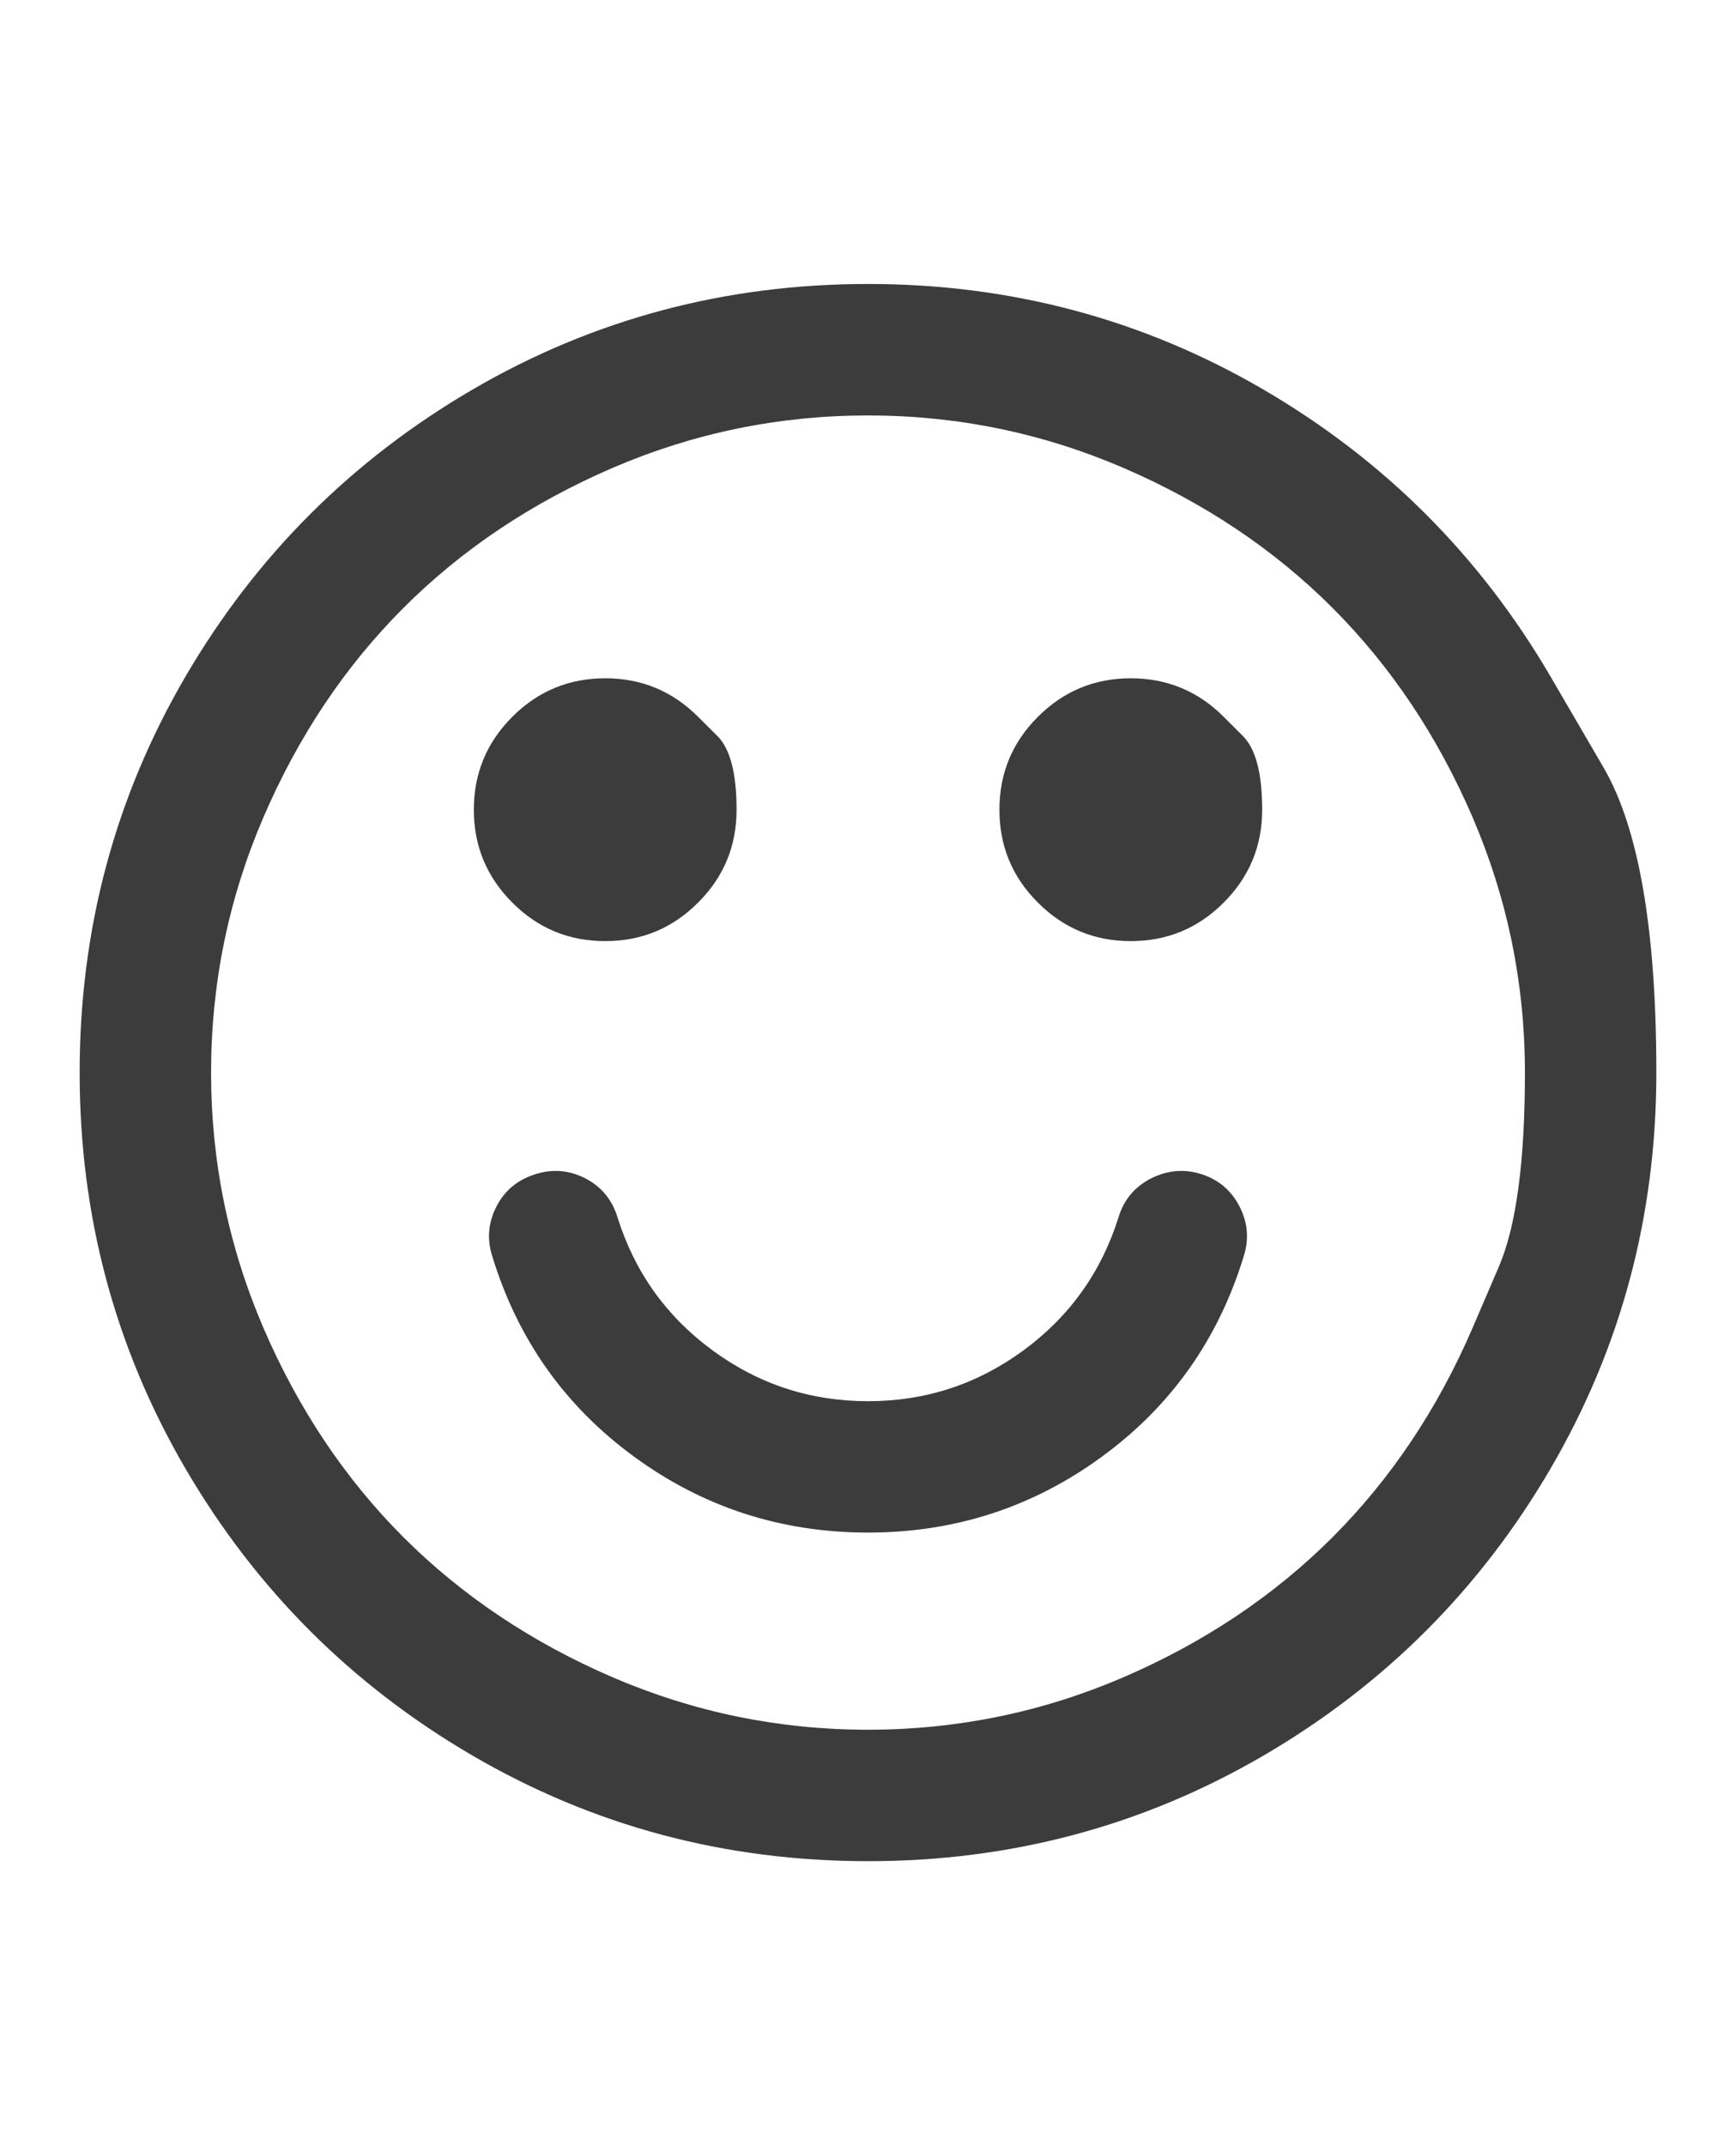 <svg width="17" height="21" viewBox="0 0 17 21" fill="none" xmlns="http://www.w3.org/2000/svg">
  <path d="M12.179 12.299C11.931 13.11 11.469 13.764 10.792 14.259C10.115 14.755 9.351 15.003 8.5 15.003C7.649 15.003 6.885 14.755 6.208 14.259C5.531 13.764 5.069 13.11 4.821 12.299C4.767 12.132 4.781 11.969 4.861 11.812C4.942 11.654 5.069 11.549 5.243 11.495C5.411 11.441 5.573 11.455 5.731 11.535C5.888 11.616 5.994 11.743 6.047 11.917C6.215 12.453 6.525 12.887 6.977 13.219C7.429 13.551 7.937 13.717 8.5 13.717C9.063 13.717 9.571 13.551 10.023 13.219C10.475 12.887 10.785 12.453 10.953 11.917C11.006 11.743 11.114 11.616 11.274 11.535C11.435 11.455 11.599 11.441 11.767 11.495C11.934 11.549 12.058 11.654 12.139 11.812C12.219 11.969 12.233 12.132 12.179 12.299ZM6.836 7.017C6.836 7.017 6.899 7.08 7.025 7.205C7.151 7.331 7.213 7.571 7.213 7.927C7.213 8.282 7.088 8.585 6.836 8.836C6.585 9.088 6.282 9.213 5.927 9.213C5.571 9.213 5.268 9.088 5.017 8.836C4.766 8.585 4.64 8.282 4.64 7.927C4.64 7.571 4.766 7.268 5.017 7.017C5.268 6.766 5.571 6.64 5.927 6.64C6.282 6.64 6.585 6.766 6.836 7.017ZM11.983 7.017C11.983 7.017 12.046 7.08 12.171 7.205C12.297 7.331 12.36 7.571 12.36 7.927C12.36 8.282 12.234 8.585 11.983 8.836C11.732 9.088 11.428 9.213 11.073 9.213C10.718 9.213 10.415 9.088 10.164 8.836C9.912 8.585 9.787 8.282 9.787 7.927C9.787 7.571 9.912 7.268 10.164 7.017C10.415 6.766 10.718 6.64 11.073 6.64C11.428 6.64 11.732 6.766 11.983 7.017ZM14.421 12.998C14.421 12.998 14.506 12.799 14.677 12.402C14.848 12.005 14.933 11.371 14.933 10.5C14.933 9.629 14.762 8.796 14.421 8.002C14.079 7.208 13.621 6.524 13.049 5.951C12.476 5.378 11.792 4.921 10.998 4.579C10.204 4.238 9.371 4.067 8.5 4.067C7.629 4.067 6.796 4.238 6.002 4.579C5.208 4.921 4.524 5.378 3.951 5.951C3.378 6.524 2.921 7.208 2.579 8.002C2.238 8.796 2.067 9.629 2.067 10.5C2.067 11.371 2.238 12.204 2.579 12.998C2.921 13.792 3.378 14.476 3.951 15.049C4.524 15.621 5.208 16.079 6.002 16.421C6.796 16.762 7.629 16.933 8.5 16.933C9.371 16.933 10.204 16.762 10.998 16.421C11.792 16.079 12.476 15.621 13.049 15.049C13.621 14.476 14.079 13.792 14.421 12.998ZM15.185 6.625C15.185 6.625 15.357 6.921 15.702 7.512C16.047 8.103 16.22 9.099 16.22 10.5C16.22 11.901 15.875 13.192 15.185 14.375C14.494 15.558 13.558 16.494 12.375 17.185C11.192 17.875 9.901 18.22 8.5 18.22C7.099 18.22 5.808 17.875 4.625 17.185C3.442 16.494 2.506 15.558 1.815 14.375C1.125 13.192 0.78 11.901 0.78 10.5C0.78 9.099 1.125 7.808 1.815 6.625C2.506 5.442 3.442 4.506 4.625 3.815C5.808 3.125 7.099 2.78 8.5 2.78C9.901 2.78 11.192 3.125 12.375 3.815C13.558 4.506 14.494 5.442 15.185 6.625Z" fill="#3C3C3C" />
</svg>